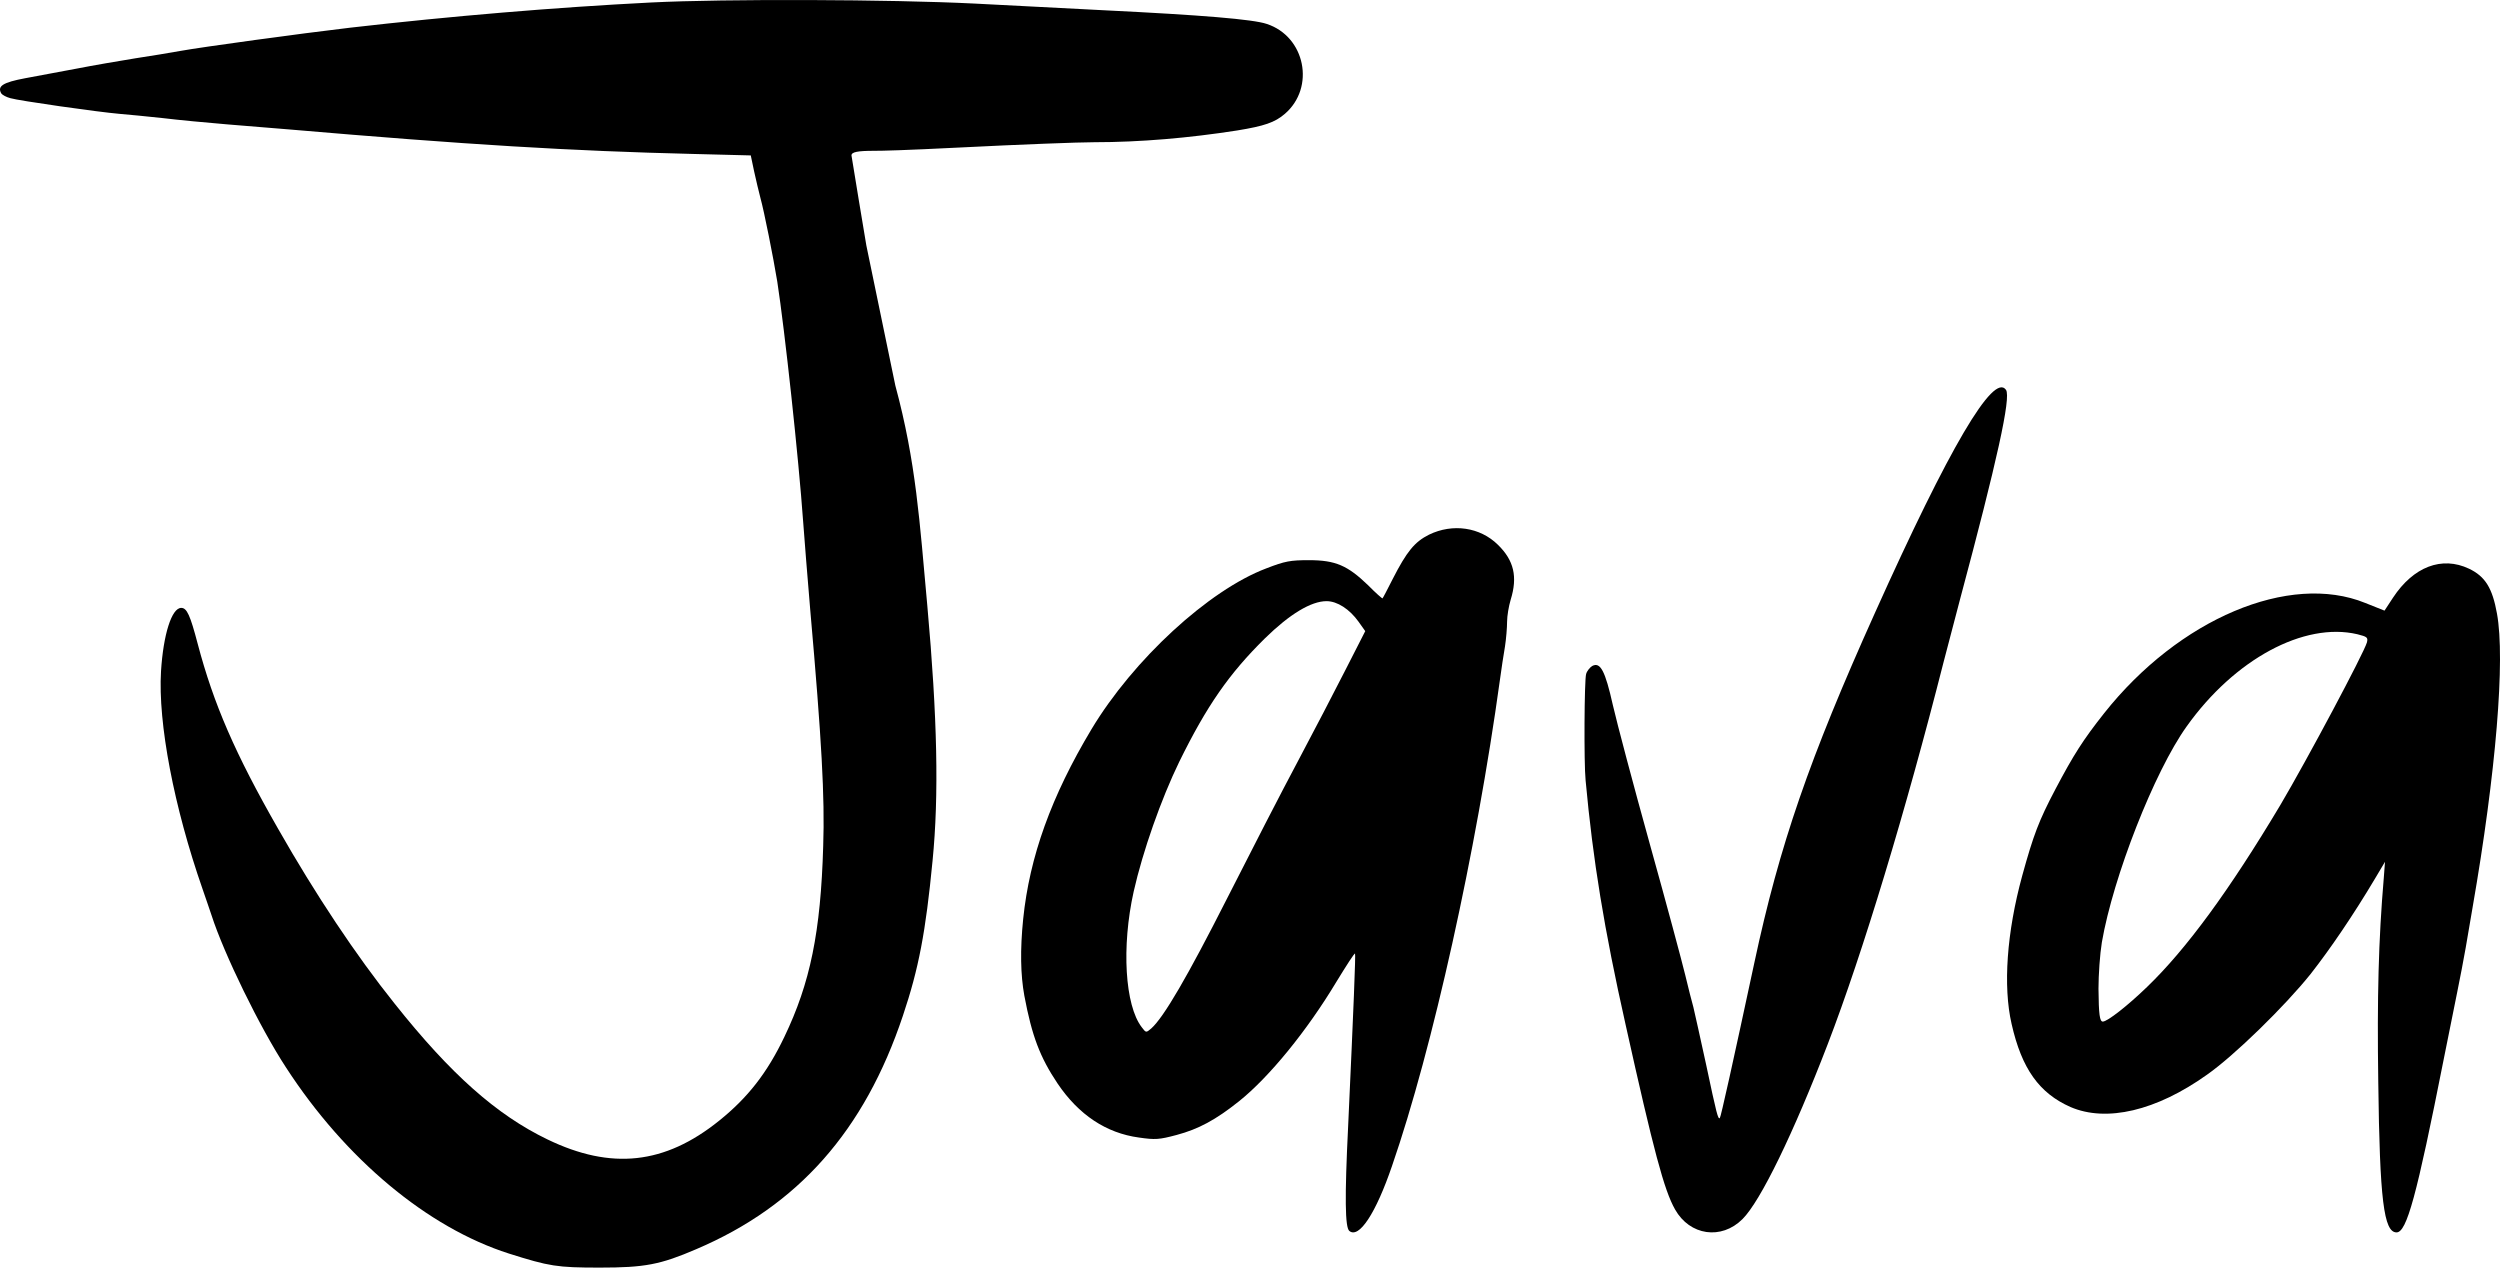 <svg width="71" height="36" viewBox="0 0 71 36" fill="none" xmlns="http://www.w3.org/2000/svg">
<path d="M0.038 2.656C0.068 2.698 0.181 2.758 0.293 2.788C0.524 2.859 2.777 3.181 3.399 3.234C3.624 3.252 4.175 3.306 4.614 3.353C5.053 3.407 5.882 3.485 6.451 3.532C7.02 3.58 7.809 3.645 8.2 3.675C13.267 4.11 16.231 4.289 19.68 4.372L21.322 4.414L21.417 4.867C21.47 5.117 21.553 5.45 21.595 5.617C21.701 5.999 21.962 7.309 22.075 8C22.288 9.382 22.68 12.992 22.81 14.822C22.845 15.298 22.934 16.424 23.011 17.324C23.337 21.023 23.426 22.643 23.379 24.026C23.308 26.474 23.011 27.916 22.276 29.447C21.79 30.466 21.239 31.174 20.421 31.83C18.88 33.069 17.363 33.236 15.549 32.36C14.103 31.663 12.799 30.507 11.205 28.5C10.108 27.129 8.959 25.402 7.898 23.537C6.677 21.404 6.066 19.992 5.616 18.289C5.402 17.473 5.308 17.264 5.147 17.264C4.875 17.264 4.638 18.021 4.573 19.063C4.484 20.535 4.94 22.918 5.752 25.247C5.847 25.527 5.965 25.86 6.007 25.992C6.362 27.094 7.382 29.185 8.123 30.317C9.812 32.92 12.141 34.862 14.453 35.601C15.603 35.964 15.816 36 17.031 36C18.311 36 18.75 35.917 19.775 35.476C22.668 34.243 24.552 32.11 25.643 28.845C26.093 27.505 26.289 26.474 26.485 24.443C26.668 22.59 26.621 20.374 26.336 17.204C26.117 14.809 26.019 13.139 25.427 10.947L24.604 6.97C24.604 6.97 24.182 4.444 24.182 4.414C24.182 4.319 24.348 4.283 24.822 4.283C25.071 4.283 25.619 4.271 27.285 4.188C28.944 4.104 30.651 4.039 31.078 4.039C32.376 4.039 33.769 3.919 35.138 3.705C35.903 3.58 36.205 3.479 36.489 3.234C37.361 2.484 37.07 1.036 35.974 0.679C35.588 0.548 34.136 0.428 31.345 0.291C30.023 0.22 28.369 0.136 27.67 0.101C25.276 -0.018 20.611 -0.036 18.483 0.071C15.786 0.208 12.805 0.458 9.948 0.786C8.526 0.953 5.746 1.334 5.118 1.447C4.857 1.495 4.282 1.59 3.844 1.656C3.405 1.727 2.64 1.858 2.154 1.953C1.662 2.043 1.016 2.168 0.714 2.222C0.08 2.341 -0.086 2.448 0.038 2.656Z" fill="black"/>
<path d="M29.091 28.277C29.307 29.427 29.536 30.026 30.034 30.77C30.634 31.661 31.416 32.18 32.345 32.306C32.81 32.373 32.918 32.366 33.416 32.233C34.036 32.067 34.521 31.808 35.188 31.276C36.044 30.591 37.115 29.281 37.957 27.878C38.234 27.426 38.463 27.067 38.483 27.08C38.503 27.107 38.443 28.603 38.288 31.967C38.186 34.029 38.2 34.86 38.321 34.959C38.597 35.185 39.076 34.454 39.534 33.111C40.686 29.779 41.926 24.187 42.599 19.3C42.64 19.008 42.7 18.589 42.741 18.363C42.775 18.143 42.801 17.824 42.801 17.658C42.801 17.492 42.849 17.212 42.903 17.033C43.105 16.381 42.997 15.916 42.539 15.47C42.033 14.972 41.259 14.858 40.585 15.184C40.174 15.39 39.952 15.663 39.554 16.441C39.406 16.733 39.278 16.98 39.264 16.993C39.258 17.006 39.069 16.84 38.853 16.62C38.274 16.062 37.93 15.909 37.176 15.909C36.644 15.909 36.495 15.936 35.963 16.142C34.326 16.76 32.184 18.735 30.998 20.71C29.859 22.612 29.239 24.327 29.058 26.102C28.97 26.974 28.983 27.685 29.091 28.277ZM32.197 25.318C32.453 24.181 32.979 22.685 33.491 21.634C34.272 20.045 34.905 19.134 35.923 18.13C36.63 17.438 37.236 17.073 37.674 17.073C37.978 17.073 38.328 17.299 38.584 17.658L38.773 17.924L38.22 19.008C37.917 19.606 37.304 20.783 36.859 21.621C36.408 22.465 35.505 24.221 34.845 25.524C33.726 27.732 33.053 28.889 32.696 29.208C32.547 29.334 32.547 29.334 32.426 29.174C31.948 28.556 31.847 26.887 32.197 25.318Z" fill="black"/>
<path d="M45.031 22.161C45.241 24.445 45.558 26.385 46.165 29.091C46.966 32.697 47.262 33.803 47.572 34.349C47.991 35.091 48.886 35.221 49.486 34.623C49.998 34.115 50.936 32.182 51.911 29.645C52.9 27.074 54.127 23.014 55.196 18.81C55.304 18.4 55.513 17.593 55.665 17.021C56.719 13.084 57.116 11.288 56.971 11.073C56.618 10.566 55.362 12.7 53.246 17.411C51.384 21.55 50.539 23.996 49.825 27.335C49.204 30.23 48.872 31.727 48.843 31.753C48.792 31.792 48.756 31.662 48.453 30.23C48.287 29.476 48.128 28.747 48.092 28.604C48.049 28.46 47.948 28.05 47.861 27.692C47.775 27.335 47.327 25.662 46.858 23.983C46.389 22.298 45.919 20.522 45.804 20.02C45.587 19.051 45.45 18.791 45.219 18.914C45.154 18.953 45.068 19.058 45.046 19.142C44.995 19.298 44.981 21.673 45.031 22.161Z" fill="black"/>
<path d="M57.129 29.078C57.416 30.352 57.915 31.047 58.804 31.44C59.823 31.878 61.238 31.55 62.681 30.52C63.447 29.985 64.897 28.569 65.621 27.662C66.182 26.947 66.838 25.981 67.447 24.958L67.734 24.475L67.7 24.926C67.549 26.702 67.508 28.318 67.543 30.738C67.584 34.08 67.7 35 68.062 35C68.35 35 68.63 33.983 69.403 30.075C69.539 29.399 69.71 28.55 69.785 28.176C69.861 27.803 69.97 27.237 70.025 26.921C70.079 26.599 70.168 26.078 70.223 25.762C70.886 21.951 71.153 18.726 70.914 17.426C70.784 16.699 70.579 16.37 70.12 16.151C69.348 15.785 68.541 16.094 67.96 16.976L67.72 17.342L67.173 17.124C65.02 16.248 61.881 17.574 59.755 20.259C59.16 21.012 58.893 21.43 58.373 22.415C57.902 23.31 57.751 23.709 57.43 24.874C56.992 26.477 56.883 28.009 57.129 29.078ZM59.693 26.76C60.014 24.9 61.184 21.913 62.1 20.632C63.461 18.72 65.437 17.658 66.948 18.012C67.228 18.083 67.255 18.102 67.221 18.244C67.132 18.553 65.532 21.559 64.76 22.866C63.31 25.293 62.093 26.953 60.978 28.028C60.425 28.563 59.85 29.013 59.72 29.013C59.632 29.013 59.604 28.82 59.597 28.08C59.597 27.687 59.638 27.095 59.693 26.76Z" fill="black"/>
</svg>
